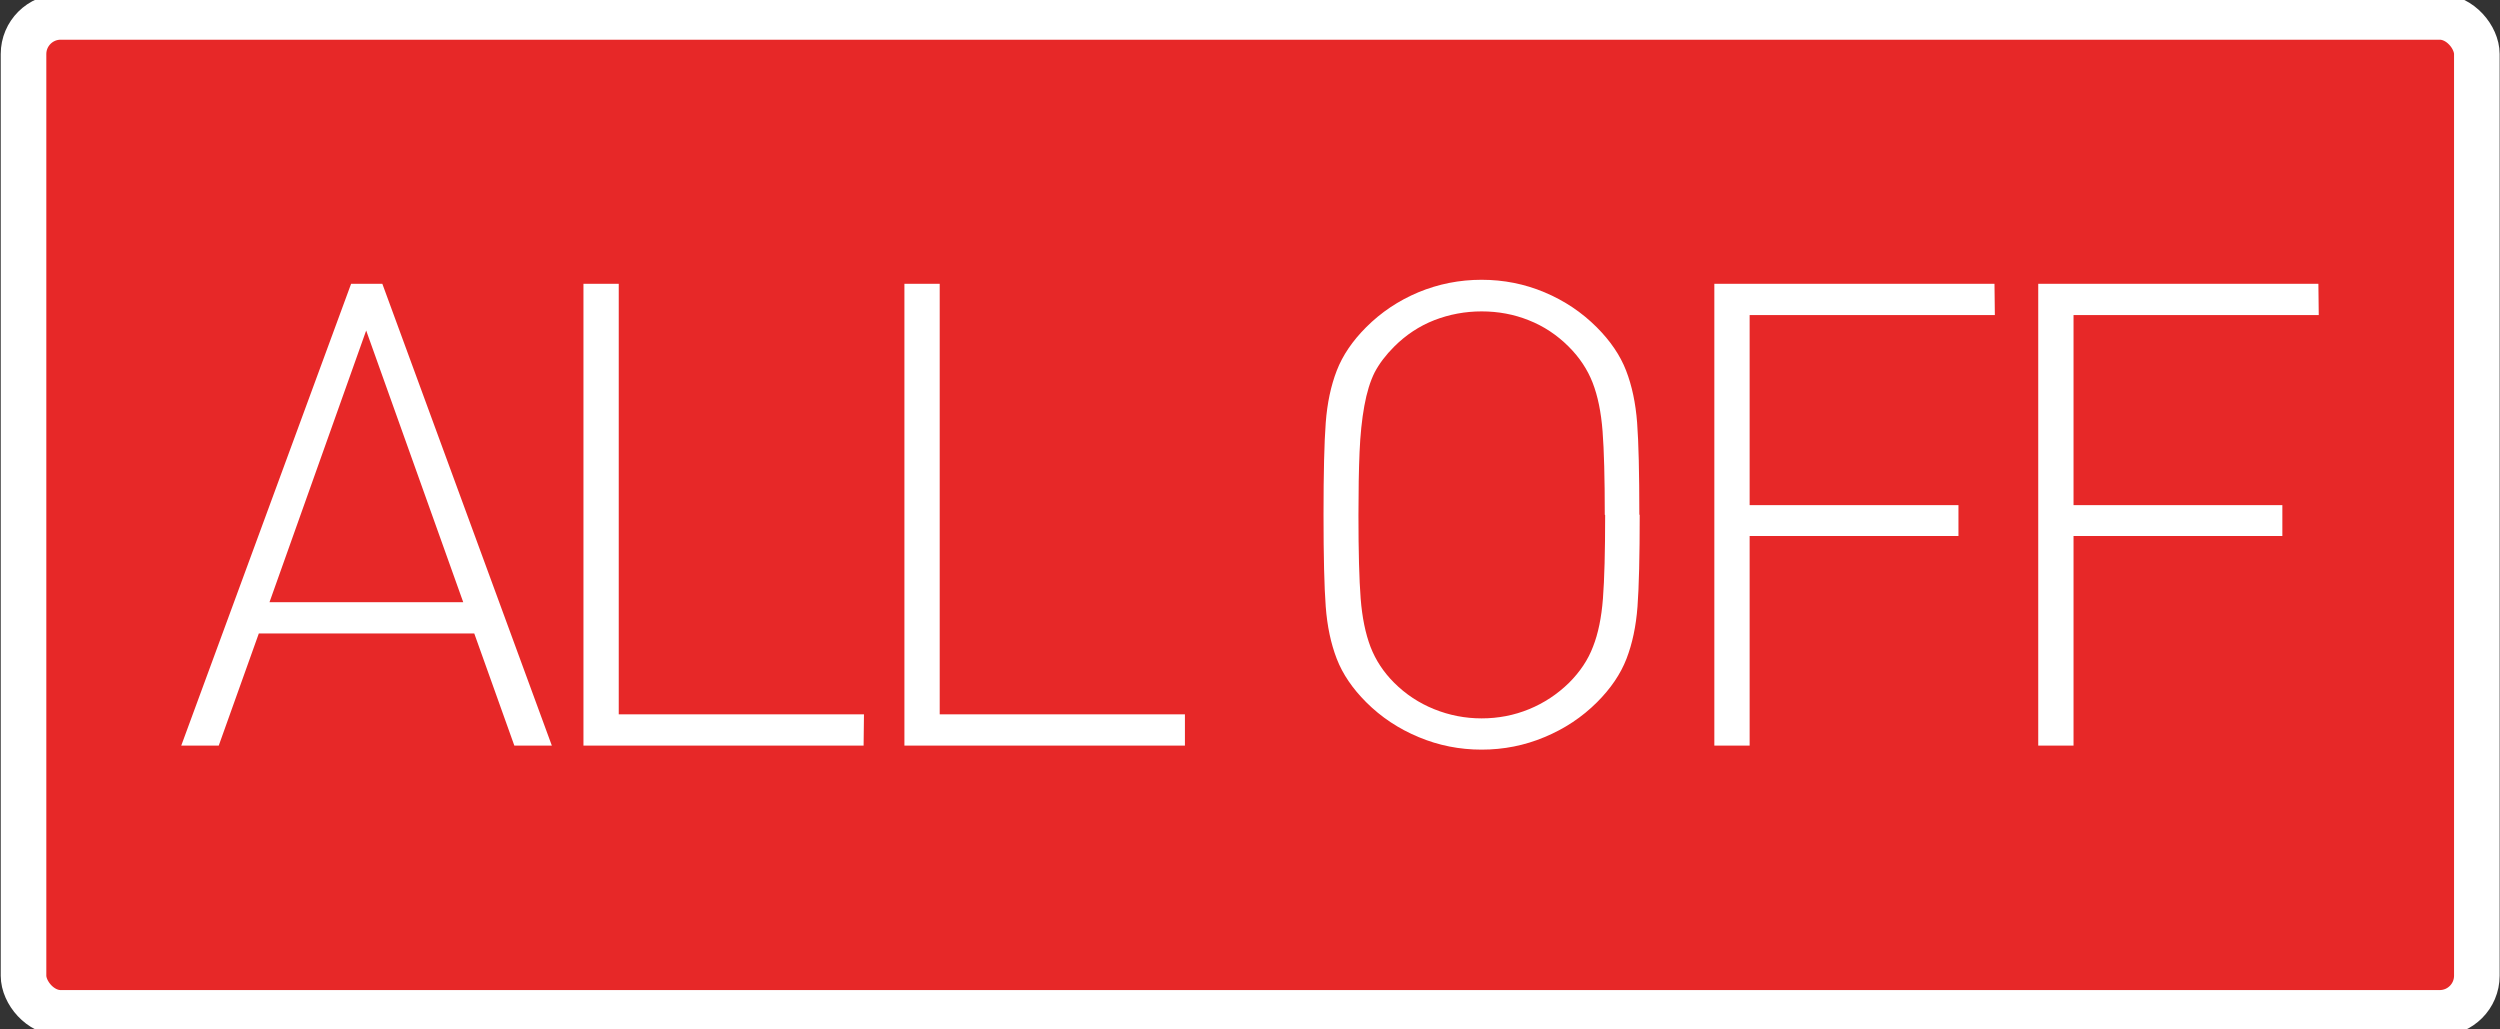 <?xml version="1.0" encoding="UTF-8" standalone="no"?>
<svg
   xmlns:dc="http://purl.org/dc/elements/1.1/"
   xmlns:cc="http://creativecommons.org/ns#"
   xmlns:rdf="http://www.w3.org/1999/02/22-rdf-syntax-ns#"
   xmlns:svg="http://www.w3.org/2000/svg"
   xmlns="http://www.w3.org/2000/svg"
   xmlns:sodipodi="http://sodipodi.sourceforge.net/DTD/sodipodi-0.dtd"
   xmlns:inkscape="http://www.inkscape.org/namespaces/inkscape"
   width="6.8mm"
   height="2.8mm"
   viewBox="0 0 6.8 2.8"
   version="1.1"
   id="svg15246"
   sodipodi:docname="BtAON1.svg"
   inkscape:version="1.0.2 (e86c870879, 2021-01-15)">
  <rect x="0" y="0" width="6.8" height="2.8" fill="#333333" stroke="none"/>
  <defs
     id="defs15240">
    <clipPath
       id="clip89">
      <rect
         y="0"
         x="0"
         width="18"
         height="19"
         id="rect4864" />
    </clipPath>
    <clipPath
       id="clip90">
      <path
         inkscape:connector-curvature="0"
         d="m 0.898,0.129 h 16.25 v 17.883 h -16.25 z m 0,0"
         id="path4861" />
    </clipPath>
    <mask
       id="mask44">
      <g
         style="filter:url(#alpha)"
         id="g4858"
         transform="matrix(0.265,0,0,0.265,89.359,128.578)">
        <rect
           x="0"
           y="0"
           width="3052.87"
           height="3351.5"
           style="fill:#000000;fill-opacity:0.15;stroke:none"
           id="rect4856" />
      </g>
    </mask>
    <filter
       id="alpha"
       filterUnits="objectBoundingBox"
       x="0"
       y="0"
       width="1"
       height="1">
      <feColorMatrix
         type="matrix"
         in="SourceGraphic"
         values="0 0 0 0 1 0 0 0 0 1 0 0 0 0 1 0 0 0 1 0"
         id="feColorMatrix4149" />
    </filter>
    <clipPath
       id="clipPath17821">
      <rect
         y="0"
         x="0"
         width="18"
         height="19"
         id="rect17819" />
    </clipPath>
    <clipPath
       id="clipPath17825">
      <path
         inkscape:connector-curvature="0"
         d="m 0.898,0.129 h 16.25 v 17.883 h -16.25 z m 0,0"
         id="path17823" />
    </clipPath>
    <clipPath
       id="clip87">
      <rect
         y="0"
         x="0"
         width="24"
         height="26"
         id="rect4848" />
    </clipPath>
    <clipPath
       id="clip88">
      <path
         inkscape:connector-curvature="0"
         d="m 0.684,0.922 h 22.68 v 24.938 H 0.684 Z m 0,0"
         id="path4845" />
    </clipPath>
    <mask
       id="mask43">
      <g
         style="filter:url(#alpha)"
         id="g4842"
         transform="matrix(0.265,0,0,0.265,89.359,128.578)">
        <rect
           x="0"
           y="0"
           width="3052.87"
           height="3351.5"
           style="fill:#000000;fill-opacity:0.15;stroke:none"
           id="rect4840" />
      </g>
    </mask>
    <filter
       id="filter17836"
       filterUnits="objectBoundingBox"
       x="0"
       y="0"
       width="1"
       height="1">
      <feColorMatrix
         type="matrix"
         in="SourceGraphic"
         values="0 0 0 0 1 0 0 0 0 1 0 0 0 0 1 0 0 0 1 0"
         id="feColorMatrix17834" />
    </filter>
    <clipPath
       id="clipPath17840">
      <rect
         y="0"
         x="0"
         width="24"
         height="26"
         id="rect17838" />
    </clipPath>
    <clipPath
       id="clipPath17844">
      <path
         inkscape:connector-curvature="0"
         d="m 0.684,0.922 h 22.68 v 24.938 H 0.684 Z m 0,0"
         id="path17842" />
    </clipPath>
  </defs>
  <sodipodi:namedview
     id="base"
     pagecolor="#ffffff"
     bordercolor="#666666"
     borderopacity="1.0"
     inkscape:pageopacity="0.0"
     inkscape:pageshadow="2"
     inkscape:zoom="8.0000004"
     inkscape:cx="2.6045889"
     inkscape:cy="-5.939575"
     inkscape:document-units="mm"
     inkscape:current-layer="layer1"
     showgrid="false"
     inkscape:window-width="1920"
     inkscape:window-height="1017"
     inkscape:window-x="-8"
     inkscape:window-y="-8"
     inkscape:window-maximized="1"
     units="px"
     fit-margin-top="0"
     fit-margin-left="0"
     fit-margin-right="0"
     fit-margin-bottom="0"
     inkscape:document-rotation="0"
     inkscape:snap-bbox="true"
     inkscape:snap-bbox-midpoints="true"
     inkscape:pagecheckerboard="true" />
  <g
     inkscape:label="Layer 1"
     inkscape:groupmode="layer"
     id="layer1"
     transform="translate(-89.289,-119.876)">
    <path
       inkscape:connector-curvature="0"
       id="path7261"
       d="m 92.689,126.195 c -1.61,0 -2.919,-1.309 -2.919,-2.919 0,-1.61 1.309,-2.919 2.919,-2.919 1.61,0 2.919,1.309 2.919,2.919 0,1.61 -1.309,2.919 -2.919,2.919"
       style="fill:#e6e6e6;fill-opacity:0;fill-rule:nonzero;stroke:#636663;stroke-width:0.25;stroke-miterlimit:4;stroke-dasharray:none;stroke-opacity:0" />
    <g
       aria-label="«"
       transform="scale(0.981,1.019)"
       id="text872"
       style="font-style:normal;font-variant:normal;font-weight:normal;font-stretch:normal;font-size:7.191px;line-height:1.25;font-family:Corbel;-inkscape-font-specification:Corbel;display:none;fill:#ffffff;fill-opacity:1;stroke:none;stroke-width:0.27">
      <path
         d="m 92.844,120.885 1.029,-1.32 h 0.53 l -0.909,1.32 0.909,1.32 h -0.53 z m 1.394,0 0.93,-1.32 h 0.509 l -0.79,1.32 0.79,1.32 h -0.509 z"
         style="font-style:normal;font-variant:normal;font-weight:normal;font-stretch:normal;font-size:7.191px;font-family:Corbel;-inkscape-font-specification:Corbel;fill:#ffffff;fill-opacity:1;stroke-width:0.27"
         id="path874" />
    </g>
    <rect
       style="fill:#e72828;fill-opacity:1;stroke:#ffffff;stroke-width:0.024;stroke-miterlimit:4;stroke-dasharray:none;stroke-opacity:0.803;paint-order:fill markers stroke;stop-color:#000000"
       id="rect863"
       width="6.673"
       height="2.709"
       x="89.353"
       y="119.922"
       ry="0.101" />
    <g
       aria-label="ALL OFF"
       id="text891"
       style="font-size:1.764px;line-height:1.25;font-family:'DIN Alternate Light';-inkscape-font-specification:'DIN Alternate Light, ';letter-spacing:-0.135px;fill:#ffffff;stroke-width:0.265">
      <path
         d="m 90.79,121.904 h -0.102 l -0.109,-0.305 h -0.586 l -0.109,0.305 h -0.102 l 0.462,-1.256 h 0.085 z m -0.241,-0.39 -0.264,-0.739 -0.263,0.739 z"
         style="font-size:1.764px;fill:#ffffff;stroke-width:0.265"
         id="path929" />
      <path
         d="m 91.638,121.904 h -0.762 v -1.256 h 0.096 v 1.171 h 0.667 z"
         style="font-size:1.764px;fill:#ffffff;stroke-width:0.265"
         id="path931" />
      <path
         d="M 92.512,121.904 H 91.749 v -1.256 h 0.096 v 1.171 h 0.667 z"
         style="font-size:1.764px;fill:#ffffff;stroke-width:0.265"
         id="path933" />
      <path
         d="m 93.749,121.276 q 0,0.17 -0.006,0.25 -0.006,0.08 -0.03,0.142 -0.024,0.062 -0.08,0.118 -0.061,0.061 -0.143,0.095 -0.081,0.034 -0.171,0.034 -0.09,0 -0.171,-0.034 -0.082,-0.034 -0.143,-0.095 -0.056,-0.056 -0.08,-0.118 -0.024,-0.062 -0.03,-0.142 -0.006,-0.08 -0.006,-0.25 0,-0.17 0.006,-0.25 0.006,-0.08 0.03,-0.142 0.024,-0.062 0.08,-0.118 0.061,-0.061 0.142,-0.095 0.082,-0.034 0.172,-0.034 0.09,0 0.171,0.034 0.081,0.034 0.142,0.095 0.056,0.056 0.08,0.118 0.024,0.062 0.03,0.142 0.006,0.08 0.006,0.25 z m -0.095,0 q 0,-0.149 -0.006,-0.227 -0.006,-0.078 -0.027,-0.132 -0.021,-0.054 -0.065,-0.098 -0.048,-0.048 -0.109,-0.072 -0.06,-0.024 -0.128,-0.024 -0.067,0 -0.129,0.024 -0.061,0.024 -0.109,0.072 -0.034,0.034 -0.053,0.07 -0.018,0.036 -0.028,0.091 -0.01,0.055 -0.013,0.126 -0.003,0.071 -0.003,0.171 0,0.149 0.006,0.227 0.006,0.077 0.027,0.132 0.021,0.054 0.064,0.097 0.047,0.047 0.109,0.072 0.062,0.025 0.129,0.025 0.068,0 0.129,-0.025 0.061,-0.025 0.109,-0.072 0.045,-0.045 0.065,-0.098 0.021,-0.053 0.027,-0.131 0.006,-0.078 0.006,-0.227 z"
         style="font-size:1.764px;fill:#ffffff;stroke-width:0.265"
         id="path940" />
      <path
         d="m 94.715,120.733 h -0.667 v 0.517 h 0.568 v 0.084 h -0.568 v 0.57 h -0.096 v -1.256 h 0.762 z"
         style="font-size:1.764px;fill:#ffffff;stroke-width:0.265"
         id="path942" />
      <path
         d="m 95.596,120.733 h -0.667 v 0.517 h 0.568 v 0.084 h -0.568 v 0.57 h -0.096 v -1.256 h 0.762 z"
         style="font-size:1.764px;fill:#ffffff;stroke-width:0.265"
         id="path944" />
    </g>
    <rect
       style="fill:none;fill-opacity:1;stroke:#ffffff;stroke-width:0.124;stroke-miterlimit:4;stroke-dasharray:none;stroke-opacity:1;paint-order:stroke fill markers;stop-color:#000000;opacity:1"
       id="rect901"
       width="6.673"
       height="2.709"
       x="89.353"
       y="119.922"
       ry="0.101" />
  </g>
</svg>
